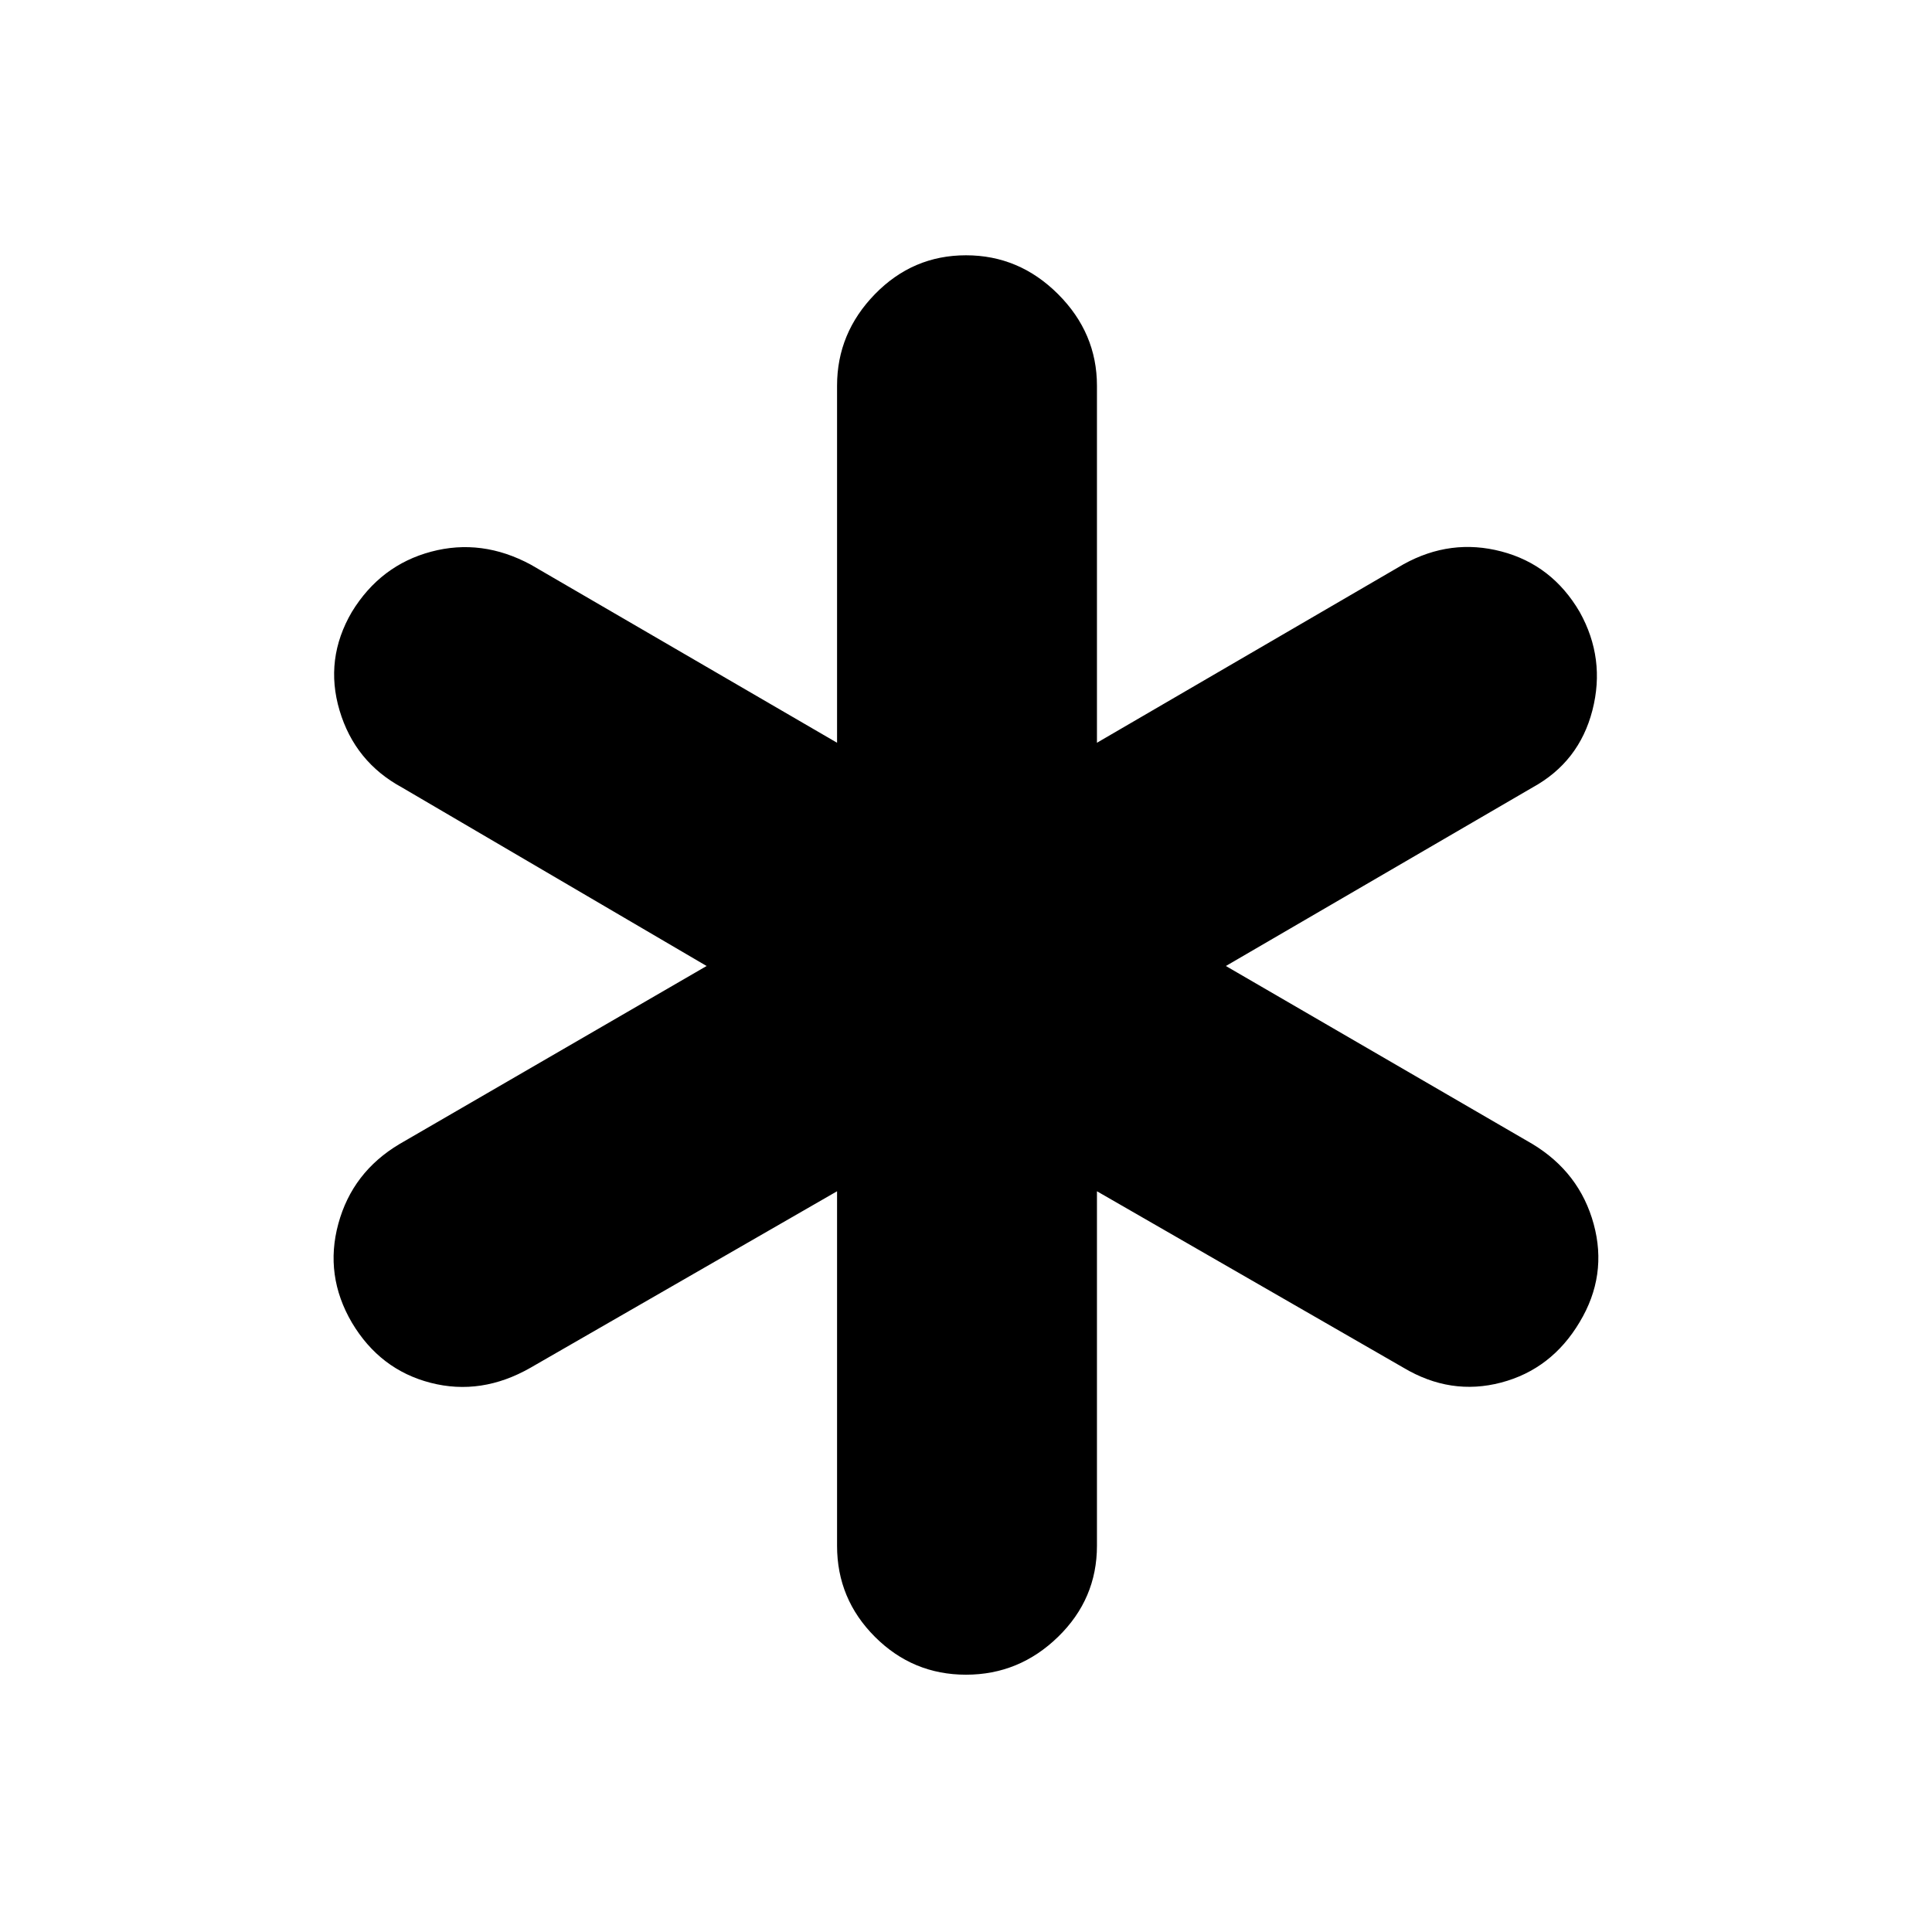 <svg xmlns="http://www.w3.org/2000/svg" height="48" viewBox="0 -960 960 960" width="48"><path d="M415.93-191.91v-176.16l-152.34 87.7q-24.44 13.96-49.61 7.48-25.18-6.48-39.13-29.91-13.72-23.44-6.74-49.11 6.98-25.68 30.41-39.63L351.11-480l-151.35-88.7q-23.43-12.71-31.03-38.27-7.6-25.55 6.12-48.99 14.19-23.19 39.37-29.91 25.17-6.72 49.61 6.48l152.1 88.46v-177.4q0-26.19 18.82-45.51 18.82-19.31 45.25-19.31t45.75 19.31q19.32 19.32 19.32 45.51v177.4l152.34-88.7q23.44-12.96 48.61-6.36 25.18 6.6 38.89 30.03 12.96 23.2 6.36 48.87-6.6 25.68-29.79 38.39L609.13-480l152.35 88.46q23.43 14.19 30.41 39.75 6.98 25.55-6.98 48.75-13.95 23.43-39.01 30.03-25.05 6.6-48.49-7.36l-152.34-87.7v176.16q0 26.43-19.32 45.25-19.32 18.81-45.75 18.81t-45.25-18.81q-18.82-18.82-18.82-45.25Z"/></svg>
